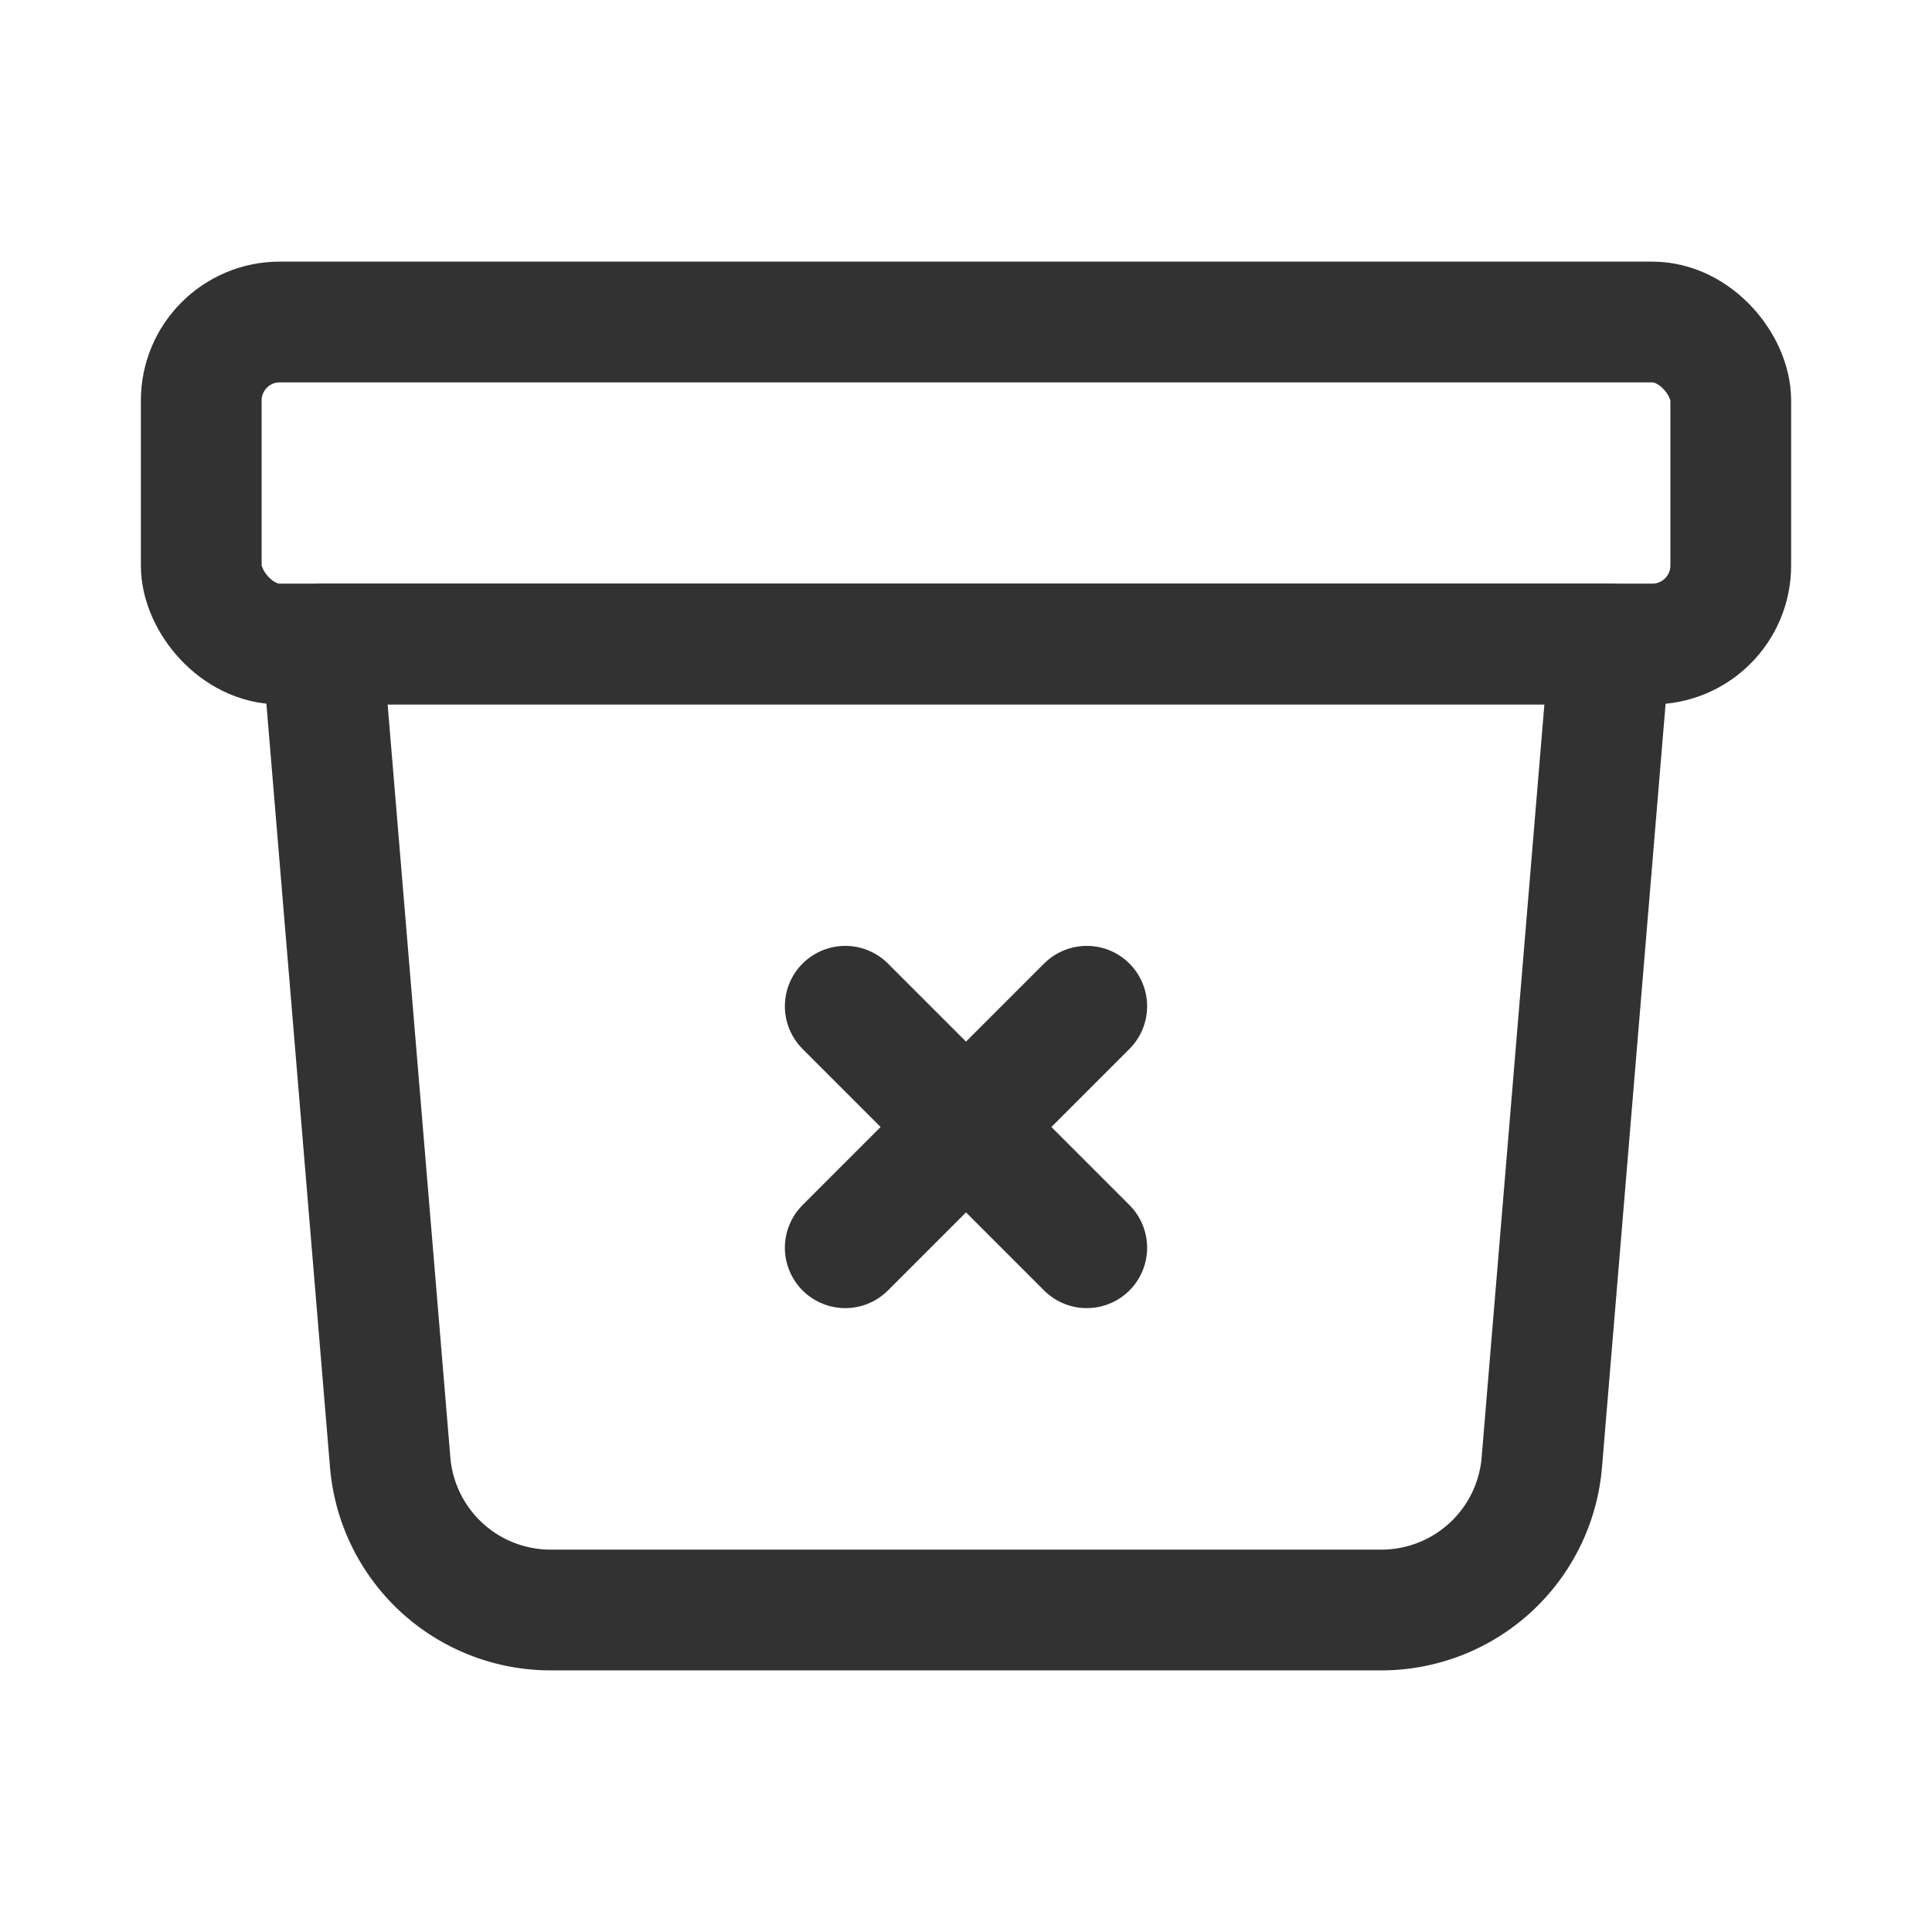 <svg id="Layer_3" data-name="Layer 3" xmlns="http://www.w3.org/2000/svg" viewBox="0 0 24 24"><title>Artboard 351</title><rect x="2.5" y="4" width="19" height="4" rx="0.975" stroke-width="1.5" stroke="#323232" stroke-linecap="round" stroke-linejoin="round" fill="none"/><line x1="13.5" y1="12.5" x2="10.5" y2="15.5" fill="none" stroke="#323232" stroke-linecap="round" stroke-linejoin="round" stroke-width="1.5"/><line x1="10.5" y1="12.5" x2="13.5" y2="15.5" fill="none" stroke="#323232" stroke-linecap="round" stroke-linejoin="round" stroke-width="1.5"/><path d="M17.16,20H6.84a2,2,0,0,1-1.993-1.834L4,8H20l-.847,10.166A2,2,0,0,1,17.16,20Z" fill="none" stroke="#323232" stroke-linecap="round" stroke-linejoin="round" stroke-width="1.5"/><path d="M0,0H24V24H0Z" fill="none"/></svg>